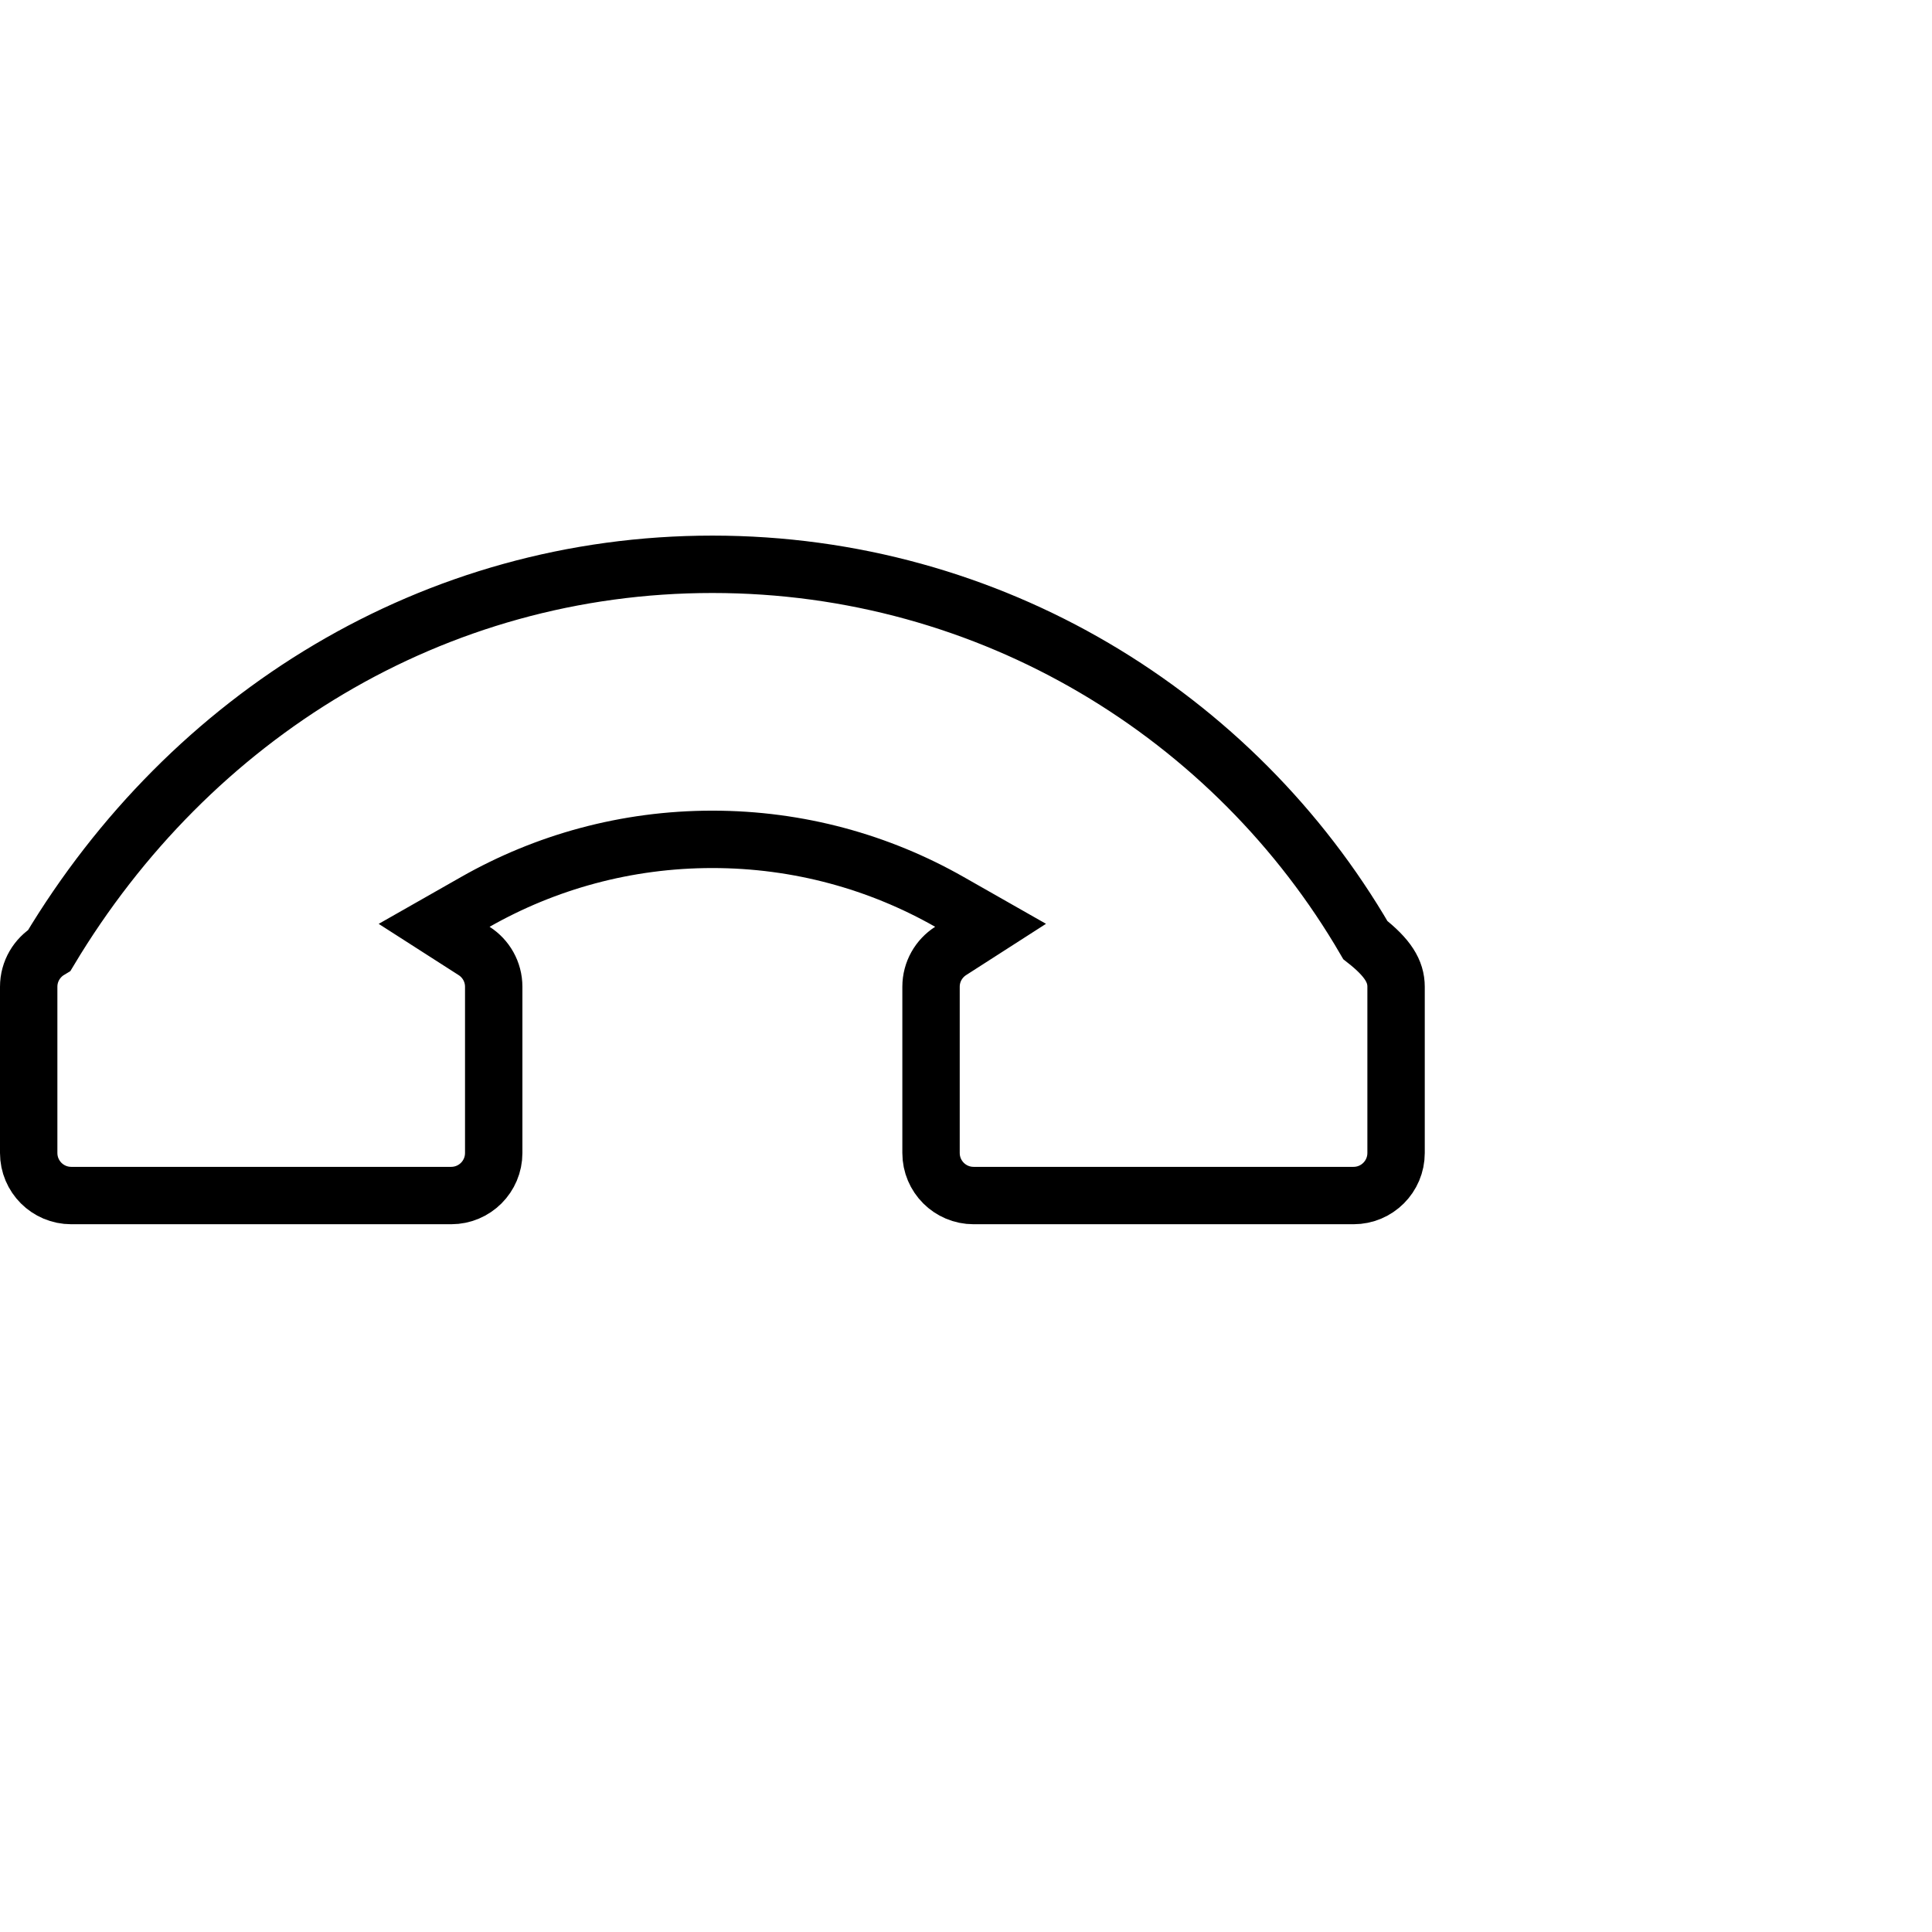 <?xml version="1.0" encoding="UTF-8"?>
<svg width="101px" height="101px" viewBox="0 0 101 101" version="1.1" xmlns="http://www.w3.org/2000/svg" xmlns:xlink="http://www.w3.org/1999/xlink">
    <title>callEnd</title>
    <g id="callEnd" stroke="none" stroke-width="1" fill="none" fill-rule="evenodd">
        <path d="M37.241,29.5 C51.814,29.5 64.541,37.398 71.377,49.146 C72.549,50.066 72.983,50.776 72.983,51.586 L72.983,51.586 L72.983,60.276 C72.983,60.89 72.734,61.446 72.331,61.849 C71.929,62.251 71.373,62.5 70.759,62.5 L70.759,62.5 L50.897,62.5 C50.282,62.5 49.726,62.251 49.324,61.849 C48.921,61.446 48.672,60.89 48.672,60.276 L48.672,60.276 L48.672,51.586 C48.672,50.799 49.081,50.108 49.698,49.712 L49.698,49.712 L51.785,48.372 L49.629,47.146 C45.975,45.068 41.747,43.879 37.241,43.879 C32.736,43.879 28.508,45.068 24.853,47.147 L24.853,47.147 L22.696,48.374 L24.785,49.713 C25.402,50.108 25.81,50.8 25.81,51.586 L25.81,51.586 L25.81,60.276 C25.81,60.89 25.561,61.446 25.159,61.849 C24.756,62.251 24.2,62.5 23.586,62.5 L23.586,62.5 L3.724,62.5 C3.11,62.5 2.554,62.251 2.151,61.849 C1.749,61.446 1.5,60.89 1.5,60.276 L1.5,60.276 L1.5,51.586 C1.5,50.775 1.934,50.066 2.582,49.677 C9.942,37.398 22.669,29.5 37.241,29.5 L37.241,29.5 Z" id="Path" stroke="#000000" stroke-width="3"></path>
    </g>
</svg>